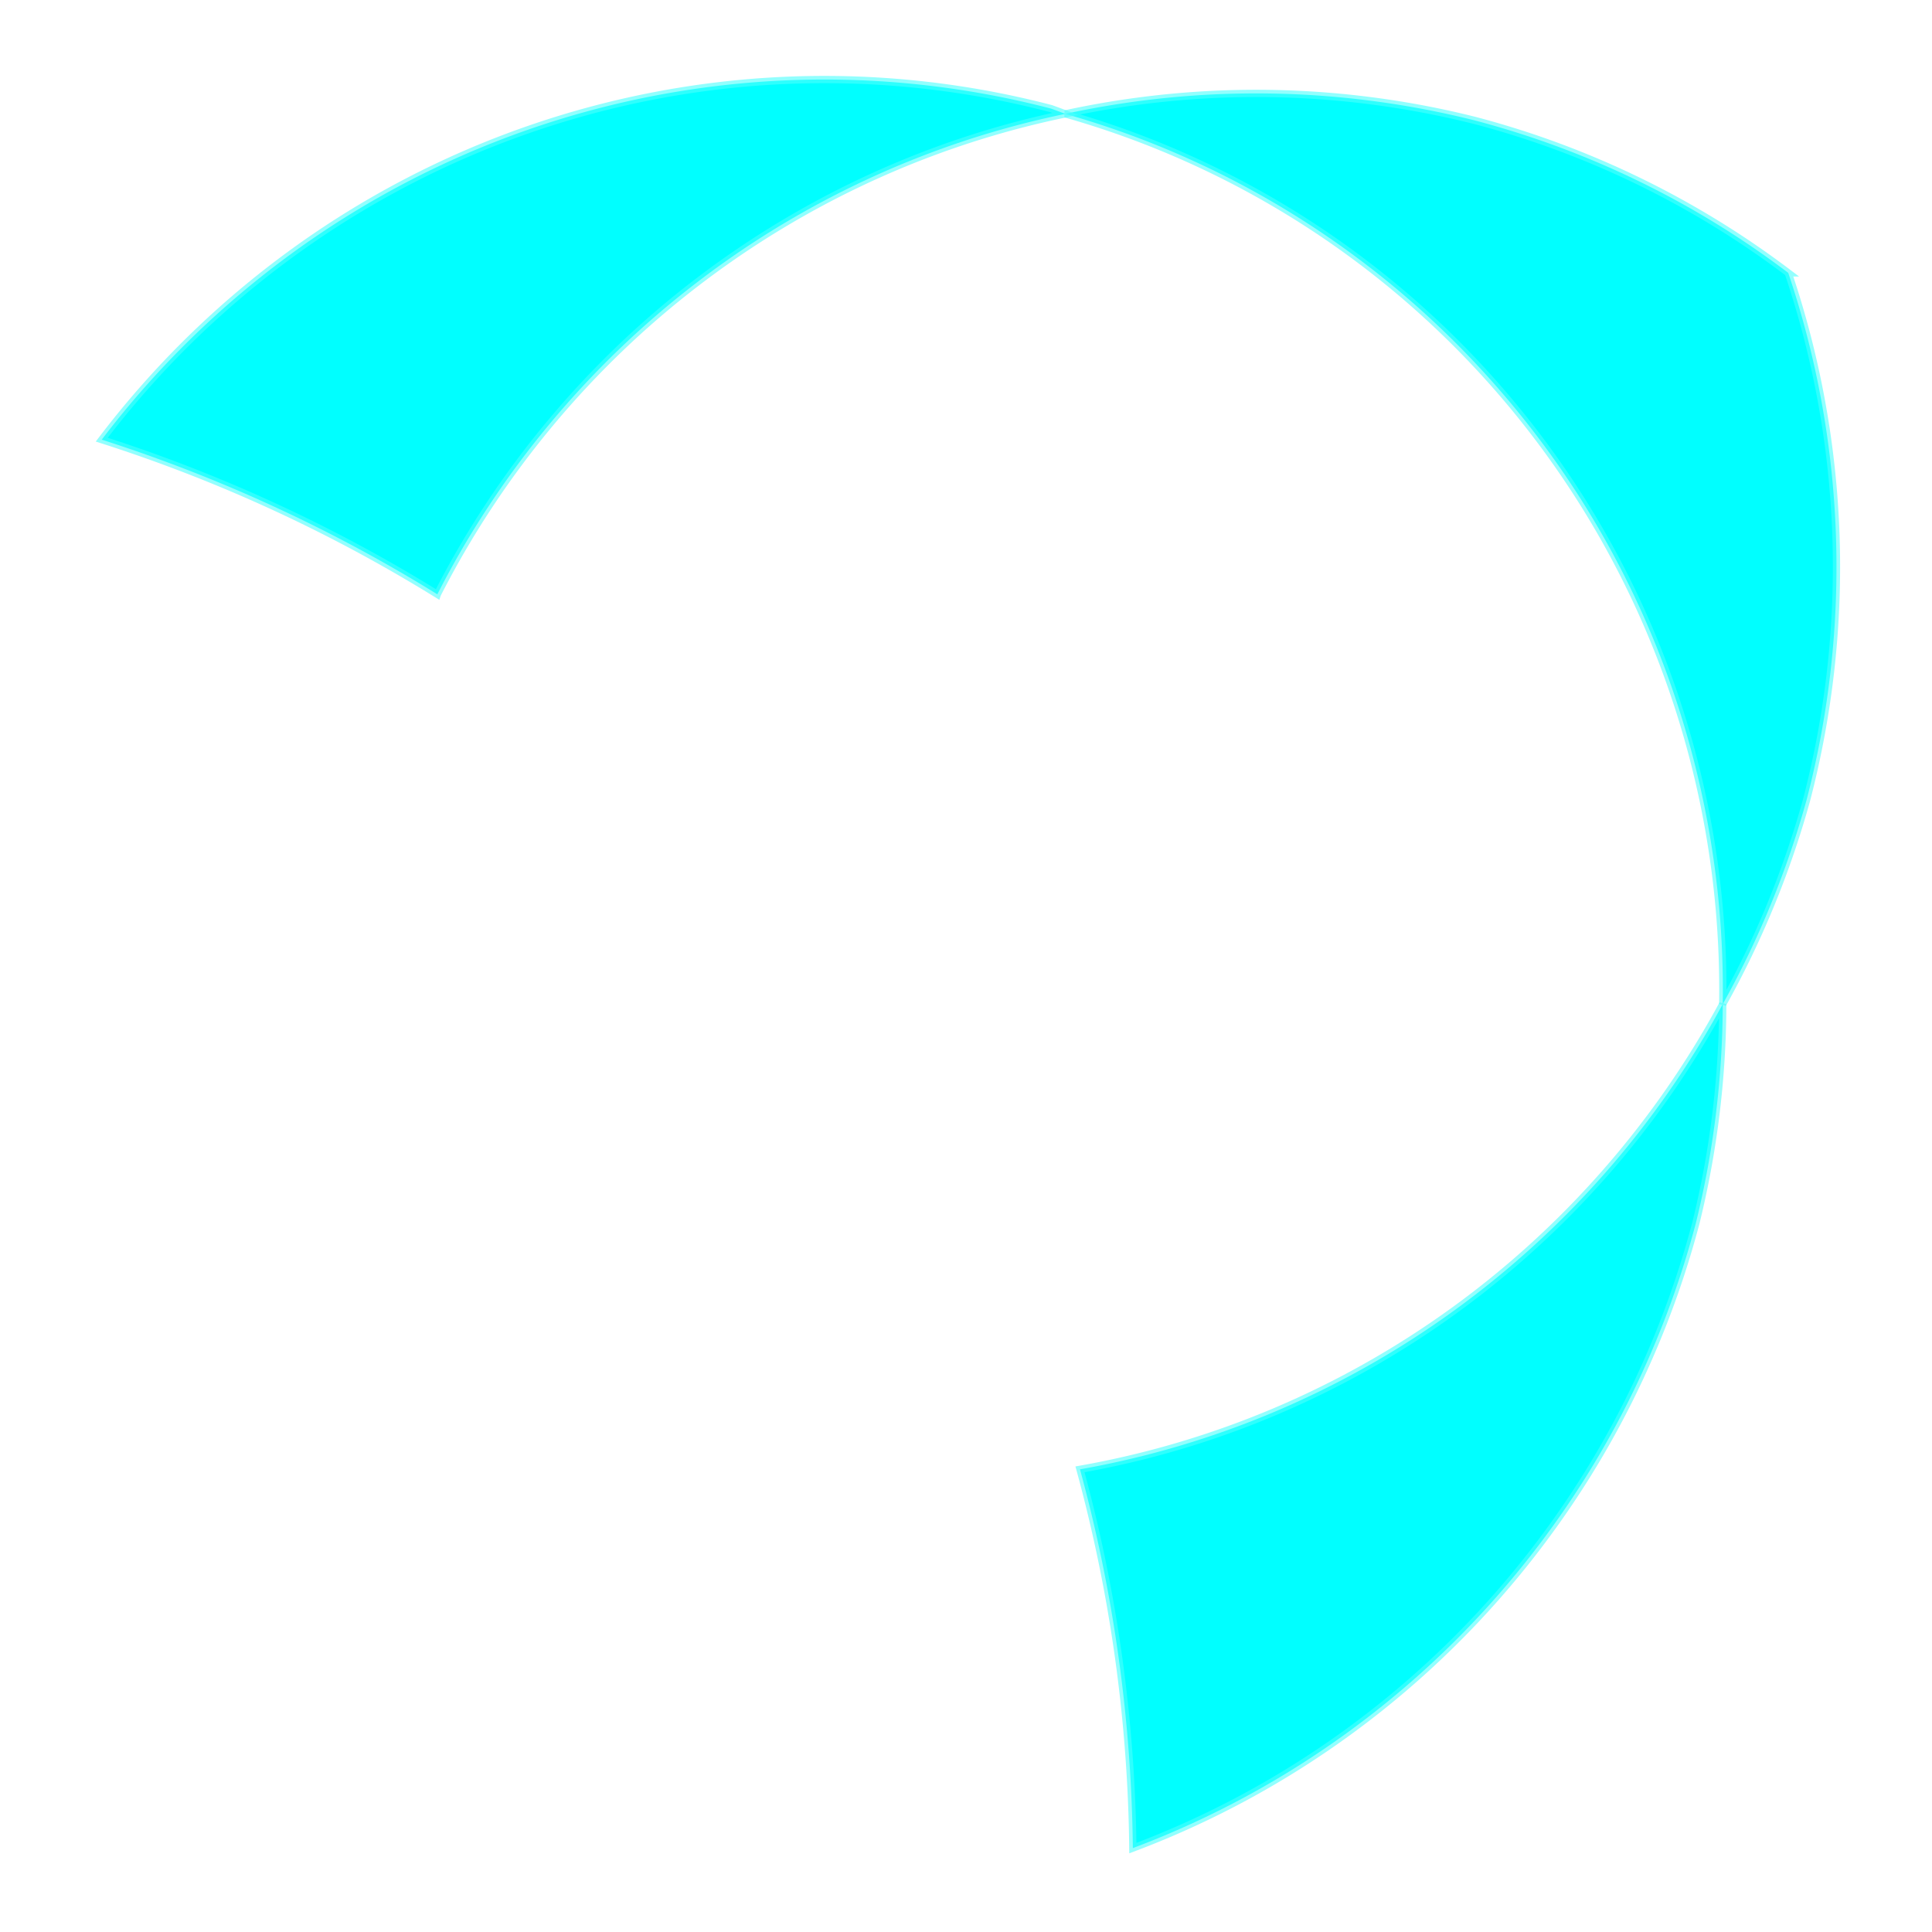<?xml version="1.0" encoding="UTF-8" standalone="no"?>
<!-- Created with Inkscape (http://www.inkscape.org/) -->

<svg
   width="1000"
   height="1000"
   viewBox="0 0 1000 1000"
   version="1.1"
   id="svg1"
   xmlns="http://www.w3.org/2000/svg"
   xmlns:svg="http://www.w3.org/2000/svg">
  <defs
     id="defs1" />
  <g
     id="layer1">
    <g
       id="g95"
       transform="matrix(-4.334,-1.134,1.134,-4.334,3568.692,3085.974)"
       style="stroke:#4cfffd;stroke-opacity:0.608">
      <path
         id="path95"
         style="fill:#00ffff;fill-opacity:1;stroke:#4cfffd;stroke-width:0.839;stroke-dasharray:none;stroke-opacity:0.608"
         d="m 737.164,486.57 a 104.659,105.698 0 0 0 39.479,7.871 104.659,105.698 0 0 0 45.977,-11.244 104.659,105.698 0 0 1 -99.52,-80.275 104.659,105.698 0 0 0 -3.4,25.25 104.659,105.698 0 0 0 17.465,58.398 z" />
      <path
         id="path91"
         style="fill:#00ffff;fill-opacity:1;stroke:#4cfffd;stroke-width:0.839;stroke-dasharray:none;stroke-opacity:0.608"
         d="m 878.76,411.131 a 104.659,105.698 0 0 1 -56.141,72.066 104.659,105.698 0 0 0 1.738,0.172 104.659,105.698 0 0 0 96.438,-64.766 174.162,173.503 0 0 1 -42.035,-7.473 z" />
      <path
         id="path87"
         style="fill:#00ffff;fill-opacity:1;stroke:#4cfffd;stroke-width:0.839;stroke-dasharray:none;stroke-opacity:0.608"
         d="m 764.352,291.33 a 104.659,105.698 0 0 0 -44.652,86.342 104.659,105.698 0 0 0 3.4,25.25 104.659,105.698 0 0 1 58.238,-70.801 174.162,173.503 0 0 1 -16.986,-40.791 z" />
    </g>
  </g>
</svg>
